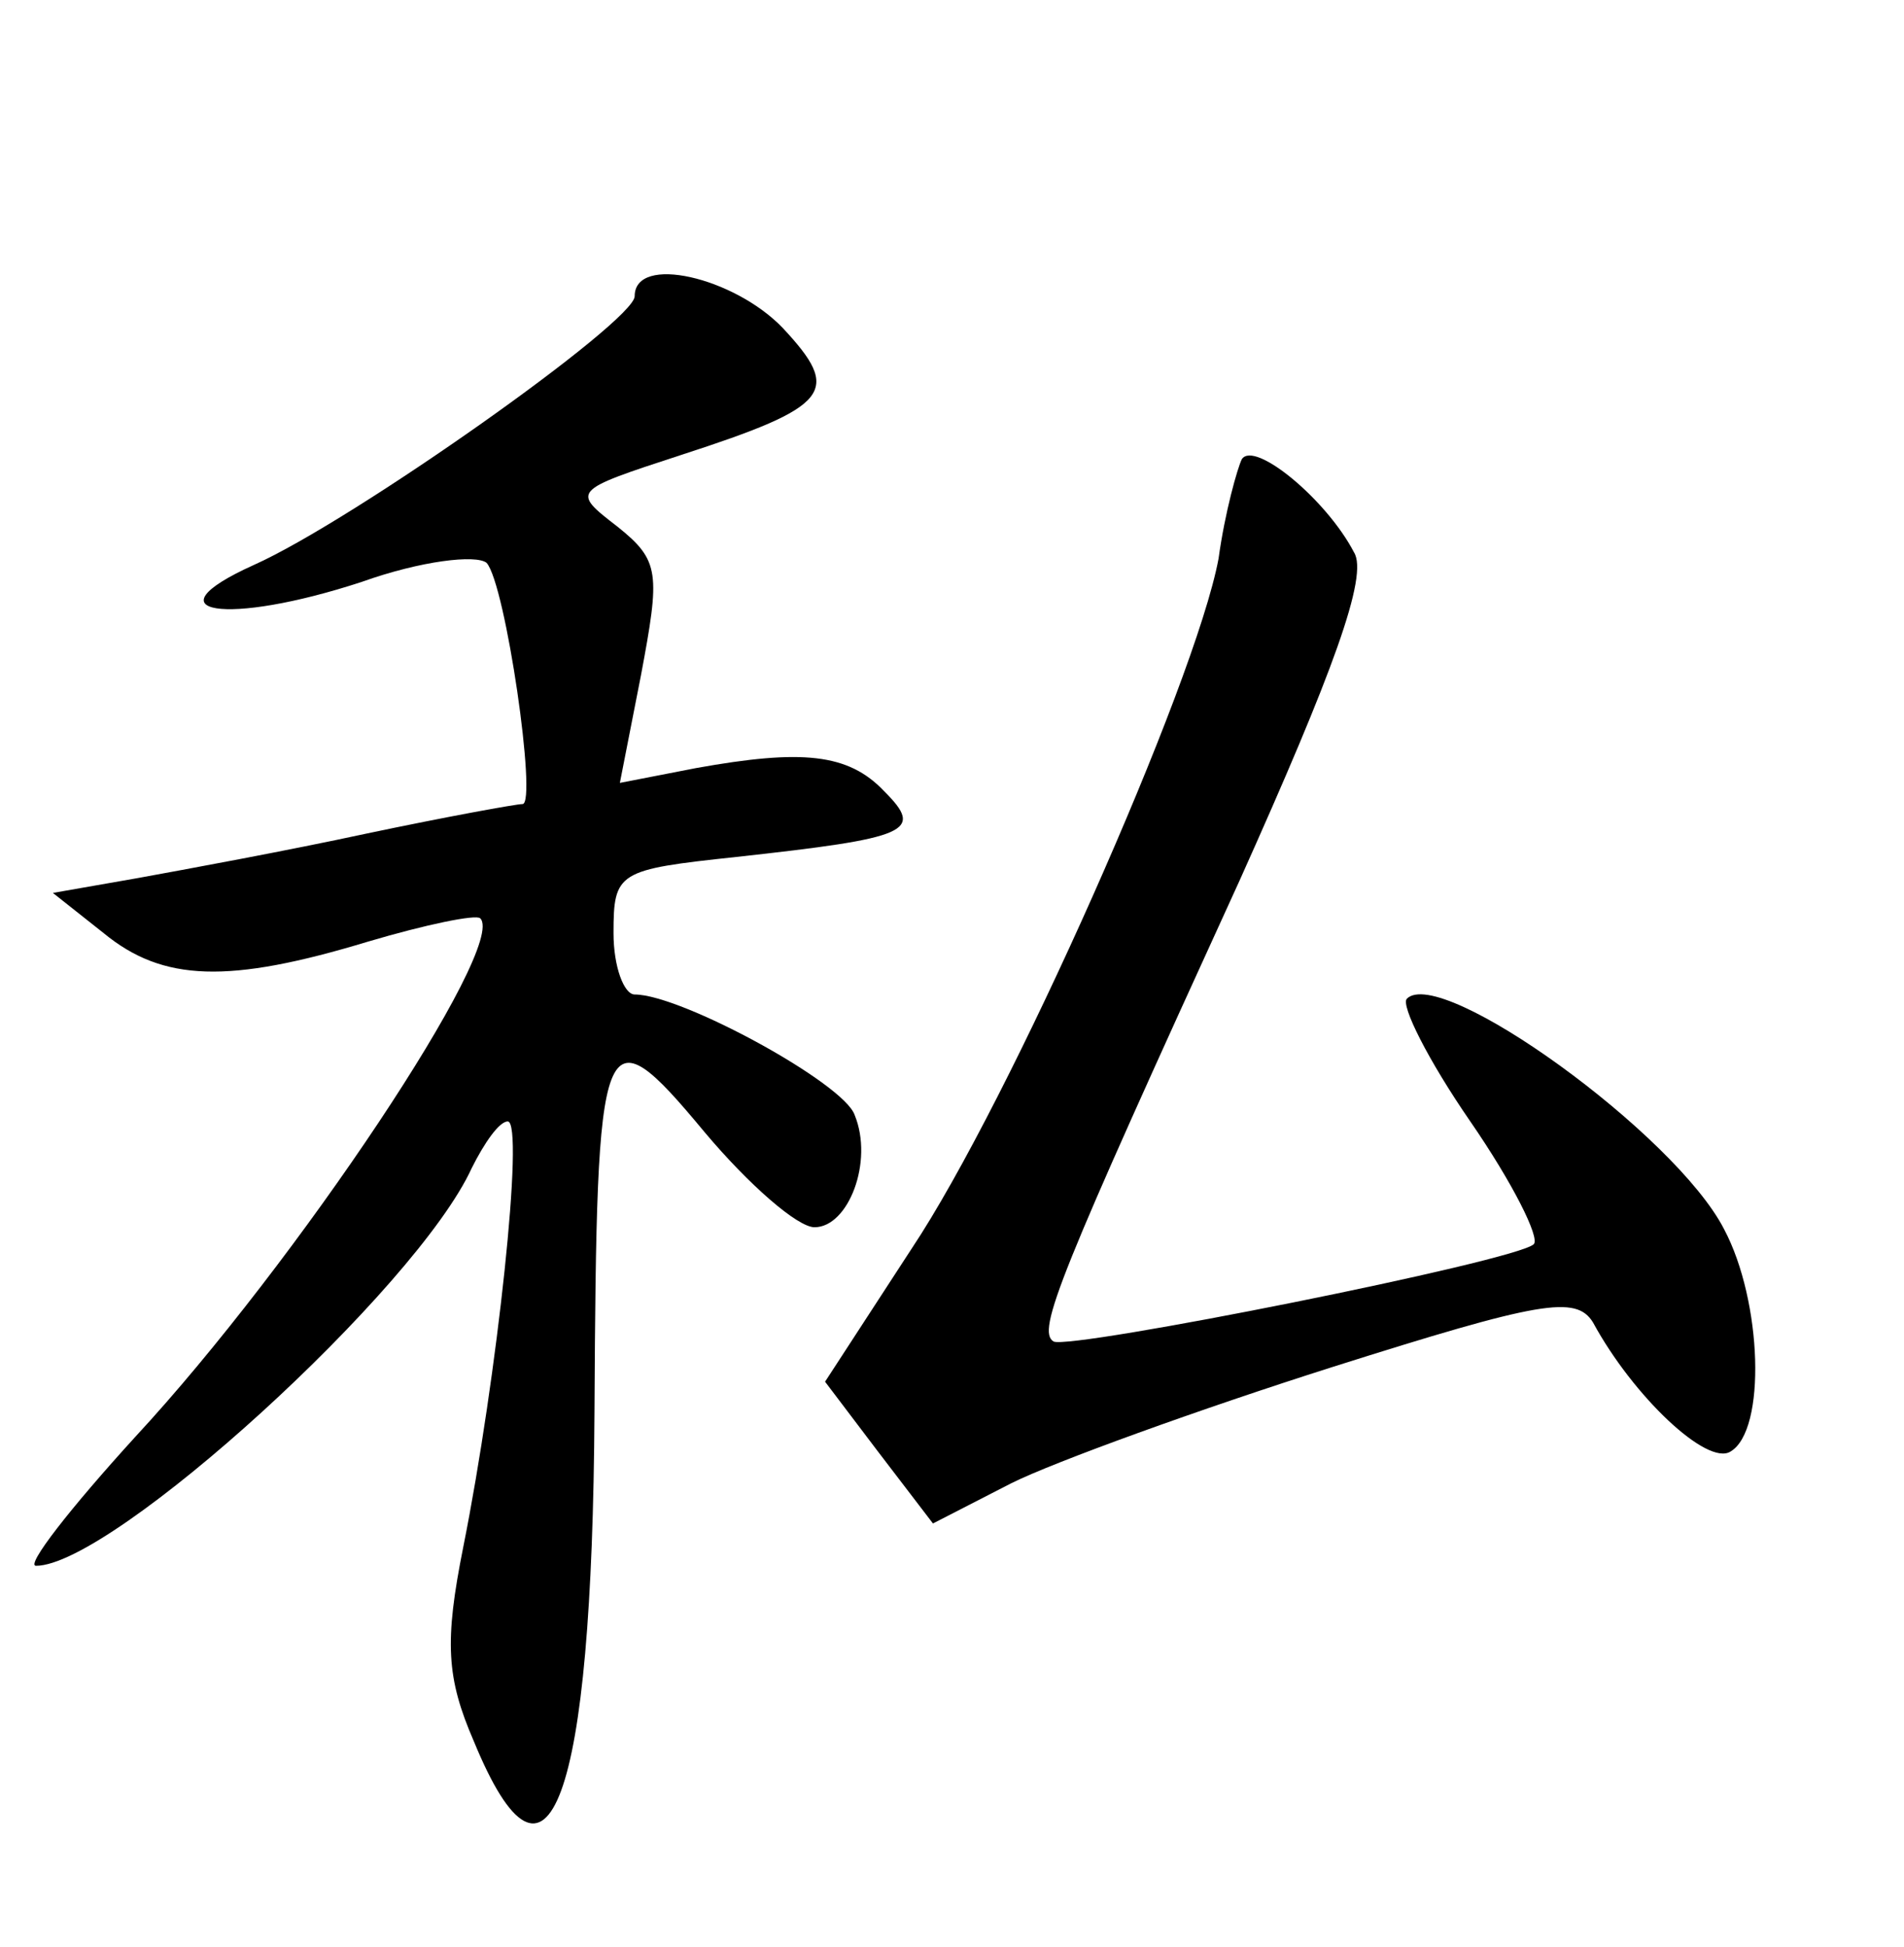 <?xml version="1.0" standalone="no"?>
<!DOCTYPE svg PUBLIC "-//W3C//DTD SVG 20010904//EN"
 "http://www.w3.org/TR/2001/REC-SVG-20010904/DTD/svg10.dtd">
<svg version="1.0" xmlns="http://www.w3.org/2000/svg"
 width="90pt" height="92pt" viewBox="0 0 90 92"
 preserveAspectRatio="xMidYMid meet">
<g transform="translate(0,92) scale(0.1,-0.1)"
fill="#000000" stroke="none">
<path d="M300 780 c0 -12 -133 -106 -180 -127 -51 -23 -13 -29 51 -8 28 10 54
13 59 9 9 -10 24 -114 17 -114 -3 0 -36 -6 -74 -14 -37 -8 -86 -17 -108 -21
l-40 -7 24 -19 c28 -23 59 -24 125 -4 27 8 51 13 53 11 13 -13 -87 -163 -163
-245 -31 -34 -52 -61 -47 -61 36 0 180 131 206 188 6 12 13 22 17 22 8 0 -5
-121 -21 -201 -9 -45 -8 -62 5 -92 35 -85 56 -29 57 156 1 183 3 191 52 132
21 -25 44 -45 52 -45 16 0 28 31 19 53 -5 15 -82 57 -104 57 -5 0 -10 13 -10
29 0 29 2 30 58 36 82 9 89 12 70 31 -17 18 -39 20 -89 11 l-36 -7 10 51 c9
48 9 54 -11 70 -22 17 -22 17 30 34 71 23 76 30 48 60 -23 24 -70 35 -70 15z"/>
<path d="M587 703 c-2 -4 -8 -25 -11 -47 -11 -59 -99 -257 -145 -326 l-41 -63
25 -33 26 -34 37 19 c20 10 89 35 152 55 98 31 115 34 123 21 19 -35 54 -68
65 -61 17 10 15 71 -3 105 -23 45 -134 125 -150 109 -3 -3 10 -29 30 -58 20
-29 33 -55 30 -58 -8 -8 -219 -50 -227 -46 -8 5 2 30 88 218 44 98 61 144 54
155 -13 25 -47 53 -53 44z"/>
</g>
</svg>
